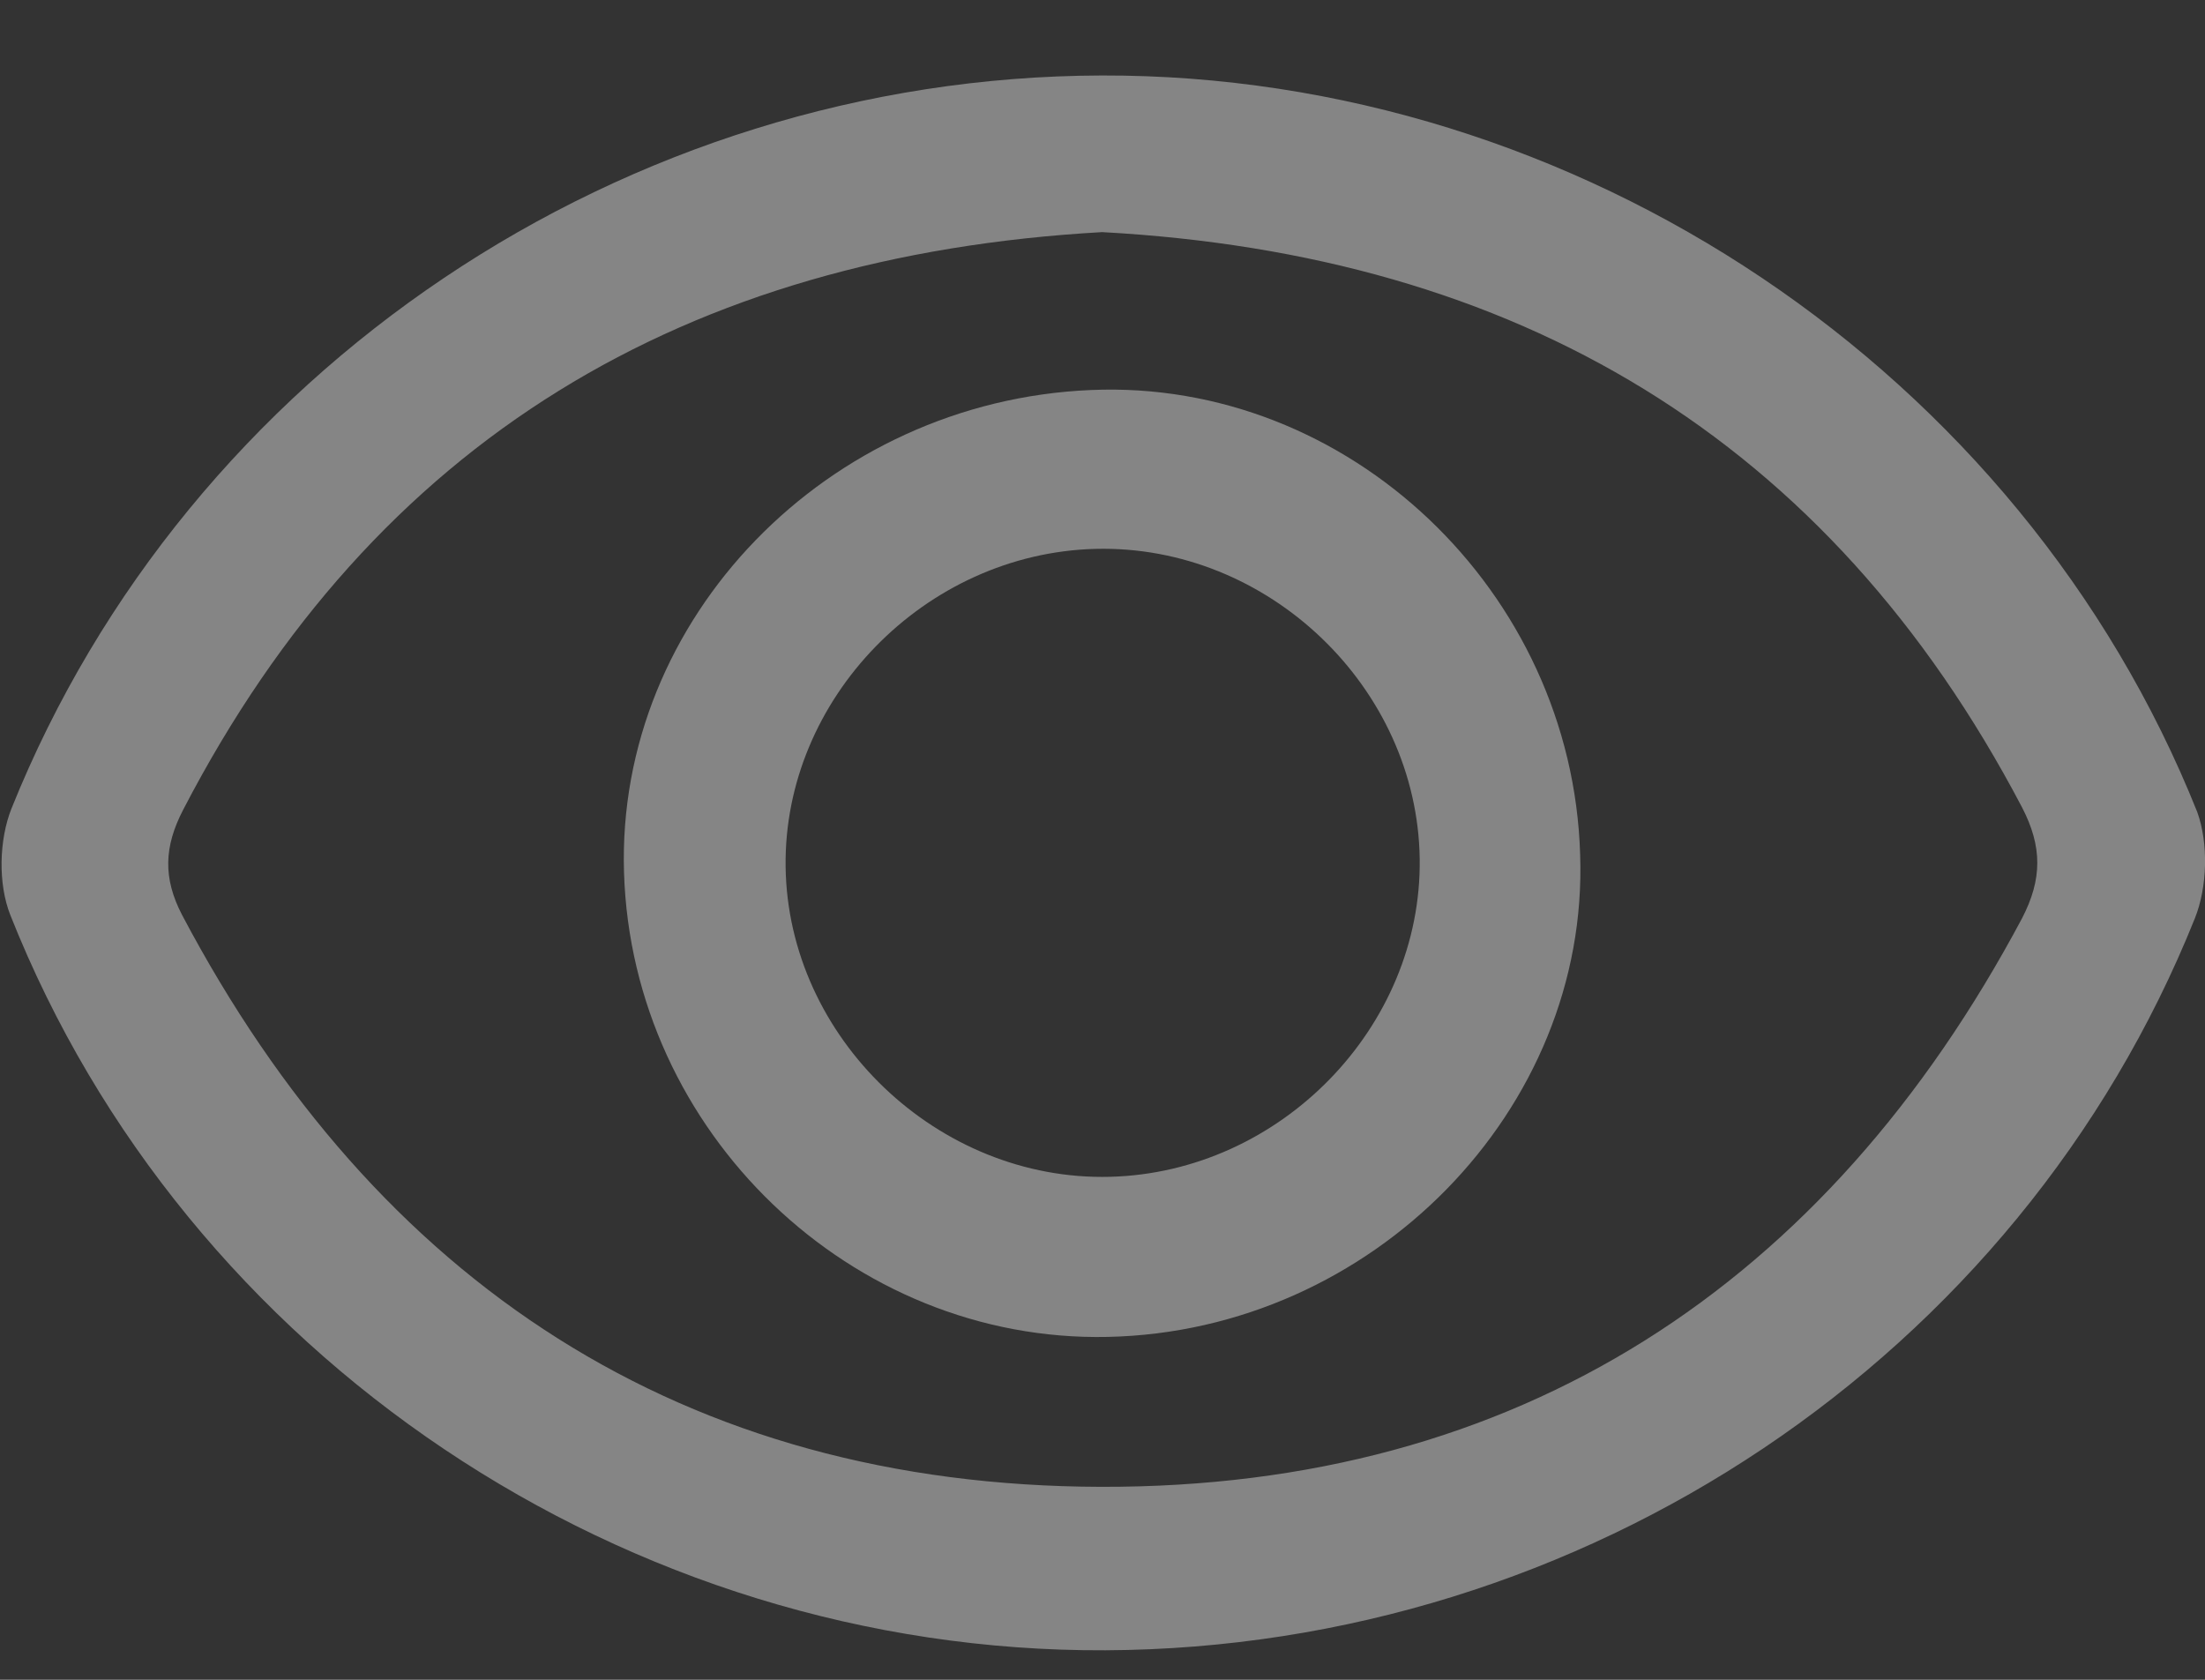 <svg width="21" height="16" viewBox="0 0 21 16" fill="none" xmlns="http://www.w3.org/2000/svg">
<rect x="0" y="0" width="21" height="16" fill="#333333" stroke="none"/>
<g opacity="0.4">
<path d="M10.496 0.719C5.954 0.729 1.788 3.523 0.109 7.702C-0.009 8 -0.02 8.416 0.098 8.715C1.767 12.926 5.975 15.74 10.528 15.719C15.081 15.697 19.225 12.936 20.904 8.746C21.023 8.448 21.034 8.032 20.926 7.734C19.247 3.533 15.027 0.708 10.496 0.719ZM10.496 2.211C14.435 2.425 17.406 4.162 19.258 7.691C19.451 8.064 19.451 8.373 19.258 8.746C17.396 12.243 14.457 14.173 10.485 14.162C6.513 14.152 3.586 12.222 1.734 8.715C1.551 8.363 1.562 8.064 1.745 7.712C3.575 4.184 6.535 2.435 10.496 2.211Z" fill="white"/>
<path d="M15.049 8.139C14.974 5.634 12.843 3.608 10.389 3.715C7.881 3.821 5.868 5.889 5.943 8.31C6.019 10.783 8.107 12.787 10.55 12.734C13.069 12.681 15.135 10.57 15.049 8.139ZM7.482 8.256C7.461 6.657 8.806 5.271 10.432 5.228C12.079 5.186 13.499 6.55 13.521 8.182C13.542 9.781 12.197 11.167 10.572 11.209C8.935 11.252 7.504 9.887 7.482 8.256Z" fill="white"/>
</g>
</svg>
